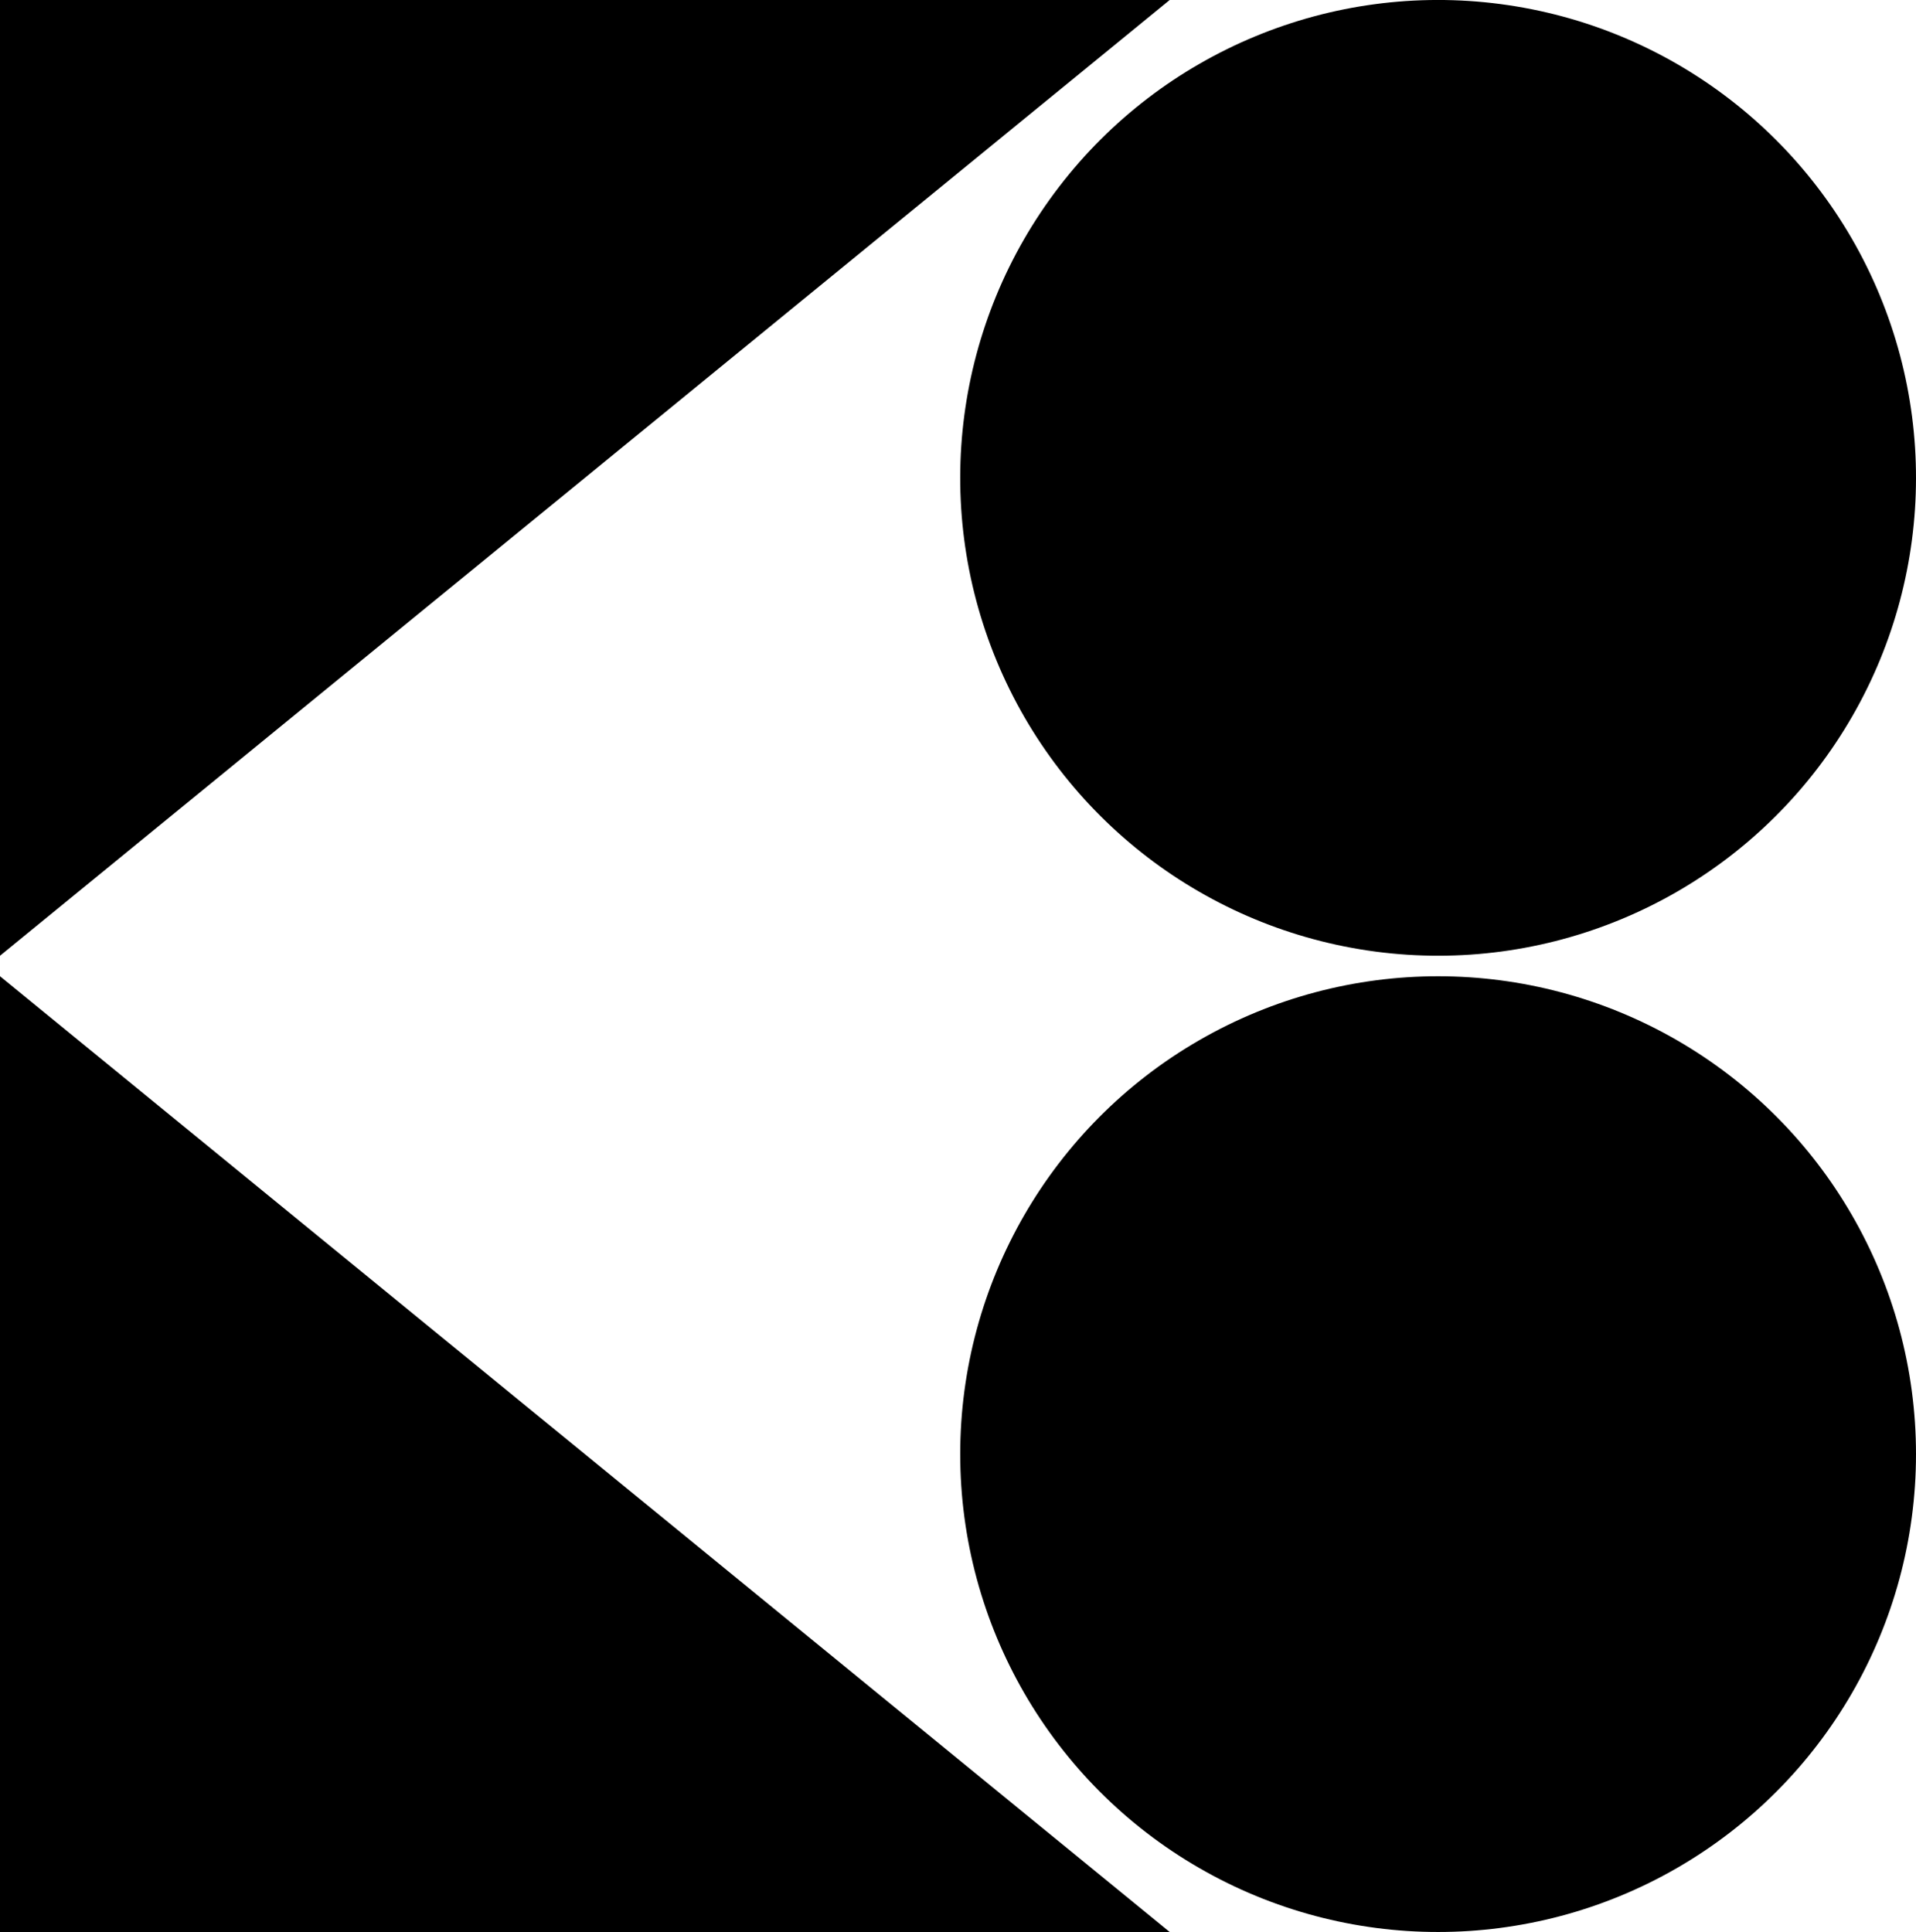 <svg id="Layer_1" data-name="Layer 1" xmlns="http://www.w3.org/2000/svg" viewBox="0 0 623 628.23">   <polygon points="0 628.23 380.33 628.23 0 317.45 0 628.23"></polygon>   <circle cx="467.61" cy="472.84" r="155.39"></circle>   <polygon points="0 0 0 310.78 380.33 0 0 0"></polygon>   <circle cx="467.61" cy="155.39" r="155.39" transform="translate(-23.87 190.77) rotate(-22.5)"></circle> </svg>